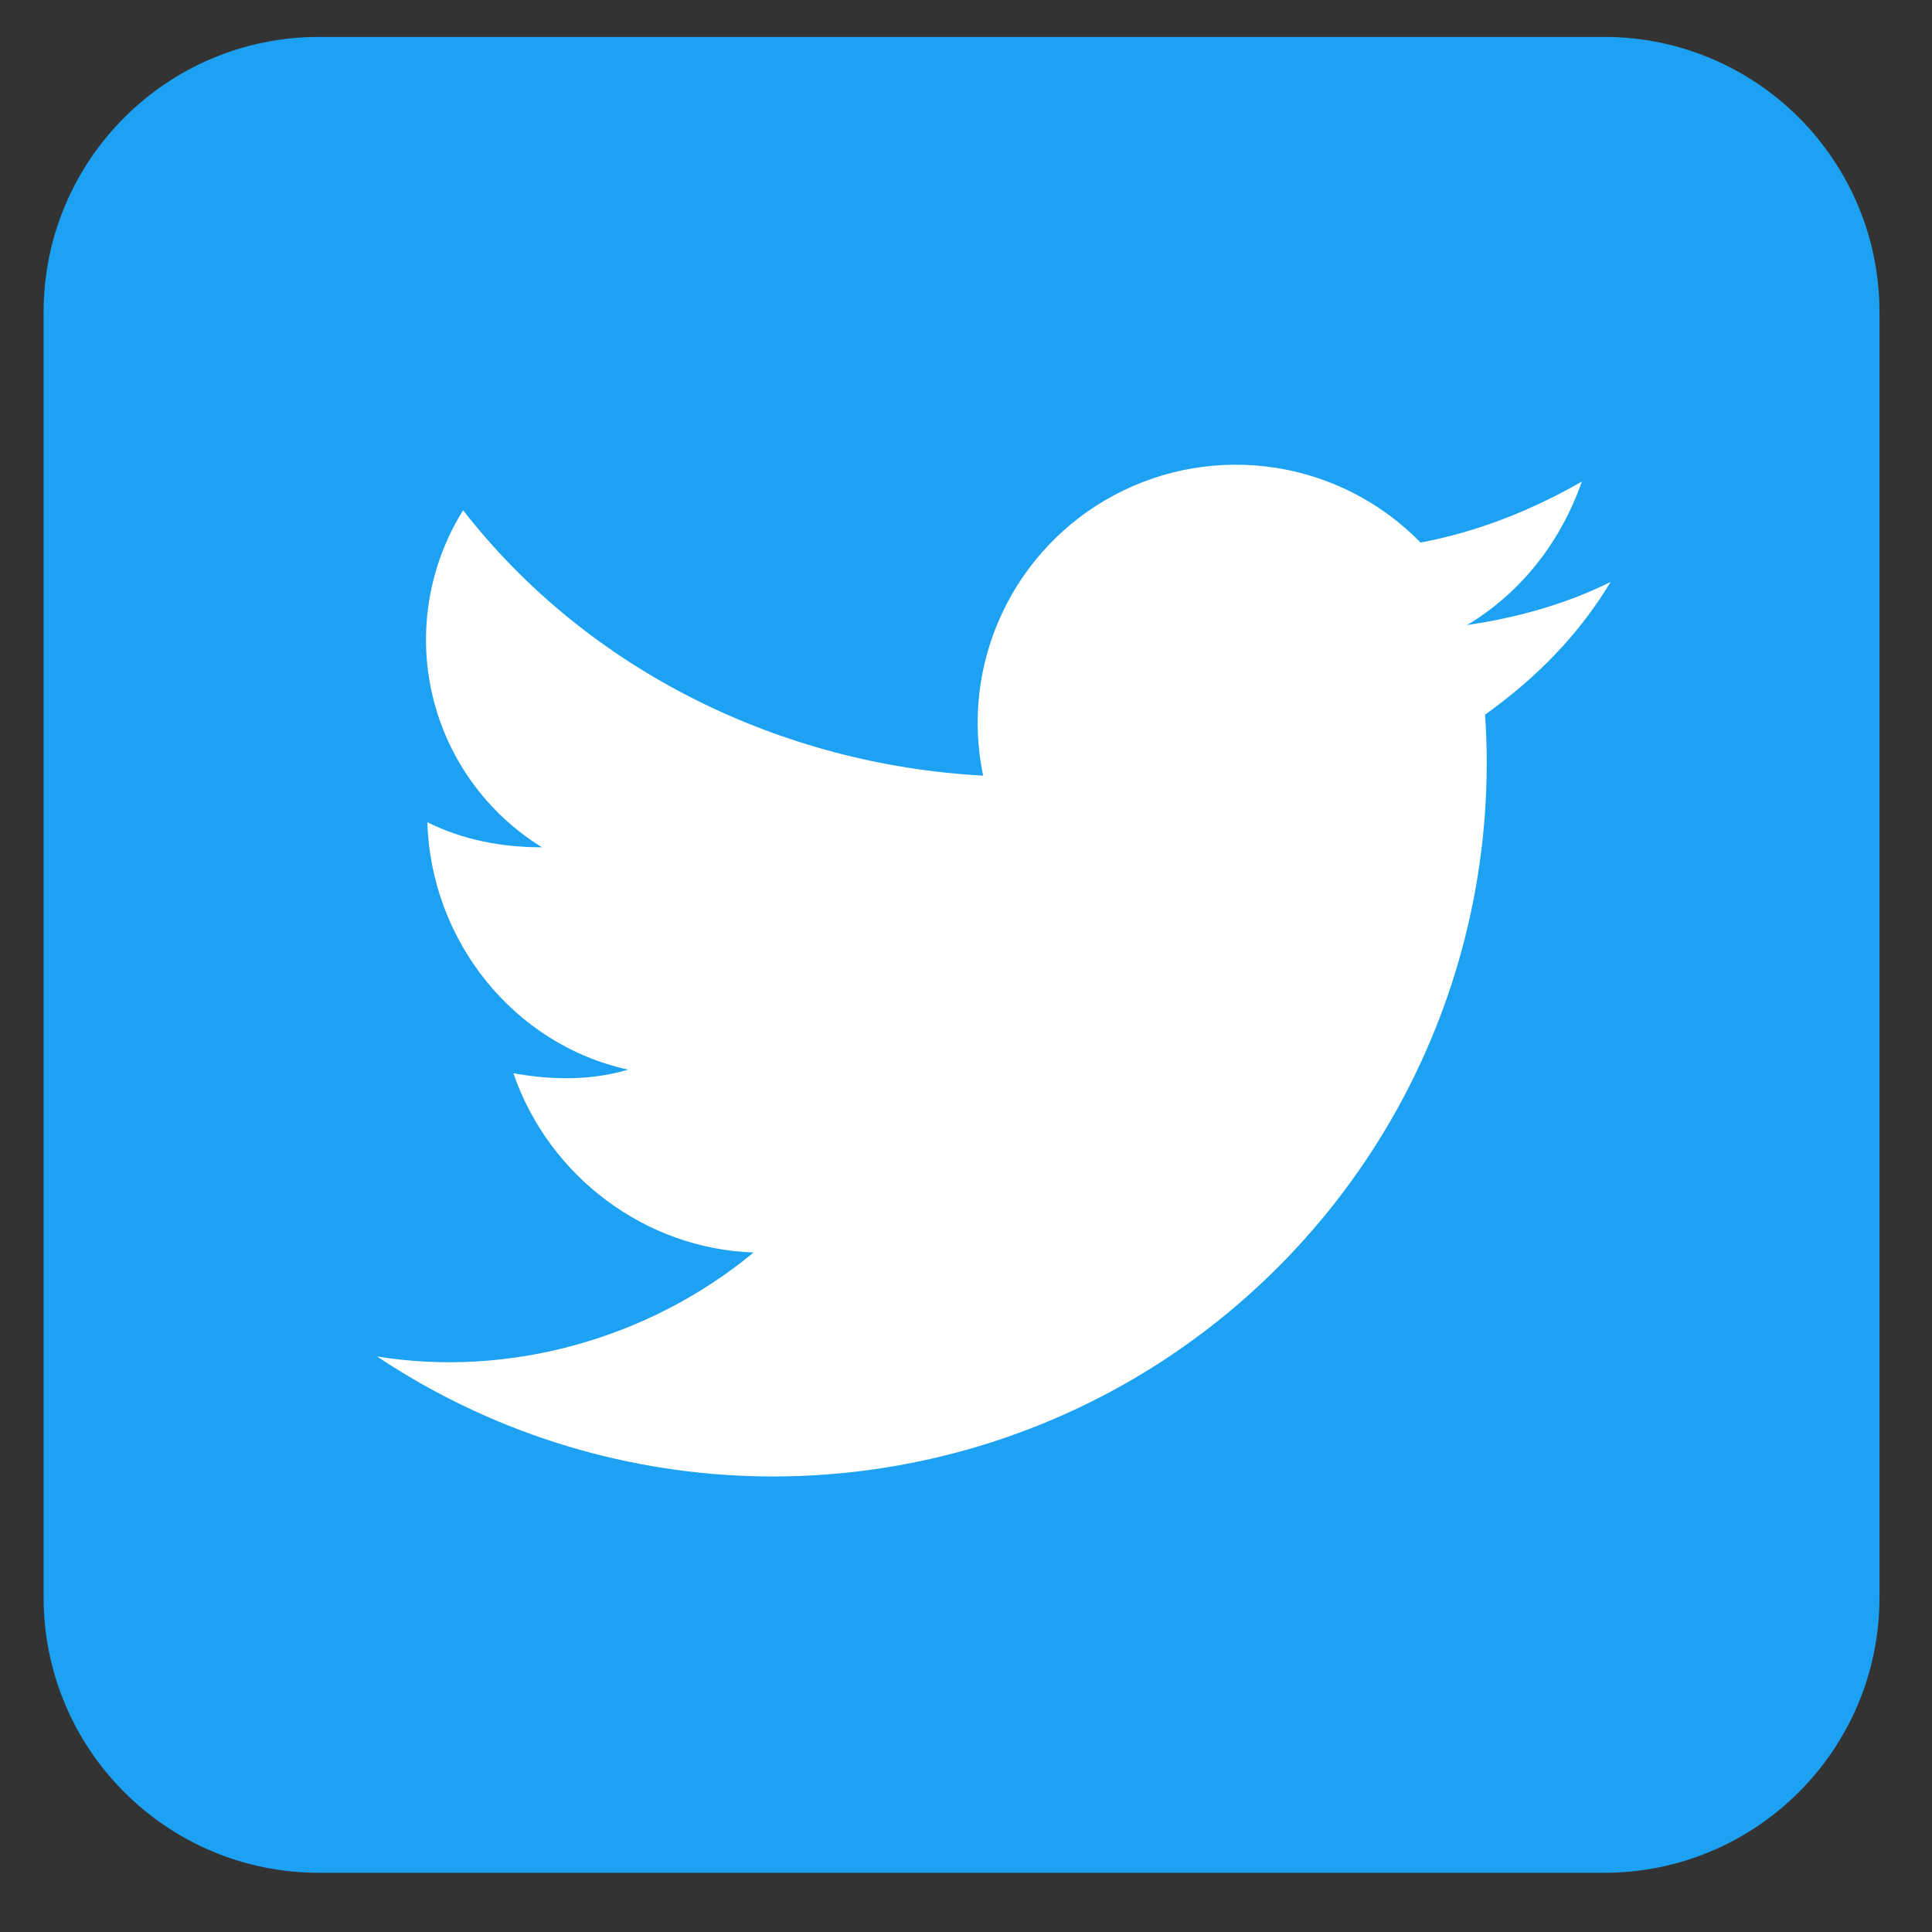 <svg width="28" height="28" viewBox="0 0 28 28" fill="none" xmlns="http://www.w3.org/2000/svg">
<rect x="0" y="0" width="28" height="28" fill="#333333" stroke="none"/>
<path d="M23.248 0.535H4.623C2.419 0.535 0.632 2.322 0.632 4.526V23.151C0.632 25.355 2.419 27.142 4.623 27.142H23.248C25.453 27.142 27.239 25.355 27.239 23.151V4.526C27.239 2.322 25.453 0.535 23.248 0.535Z" fill="#1DA1F2"/>
<path d="M23.342 8.434C22.718 8.746 21.991 8.954 21.263 9.058C22.043 8.59 22.614 7.863 22.926 6.979C22.199 7.395 21.419 7.707 20.588 7.863C20.022 7.283 19.284 6.903 18.484 6.779C17.684 6.655 16.865 6.794 16.151 7.174C15.437 7.555 14.865 8.157 14.522 8.89C14.178 9.623 14.082 10.448 14.248 11.241C11.337 11.085 8.531 9.733 6.712 7.395C6.465 7.79 6.298 8.231 6.222 8.691C6.145 9.151 6.16 9.621 6.267 10.075C6.373 10.53 6.568 10.958 6.841 11.336C7.113 11.715 7.458 12.035 7.856 12.28C7.284 12.28 6.712 12.176 6.193 11.916C6.245 13.631 7.44 15.138 9.103 15.502C8.583 15.658 8.011 15.658 7.44 15.554C7.96 17.061 9.363 18.1 10.922 18.152C9.415 19.399 7.388 19.971 5.465 19.659C7.072 20.731 8.947 21.332 10.877 21.393C12.808 21.454 14.717 20.974 16.389 20.006C18.06 19.037 19.427 17.62 20.335 15.915C21.242 14.21 21.654 12.284 21.523 10.357C22.25 9.837 22.874 9.214 23.342 8.434Z" fill="white"/>
</svg>
